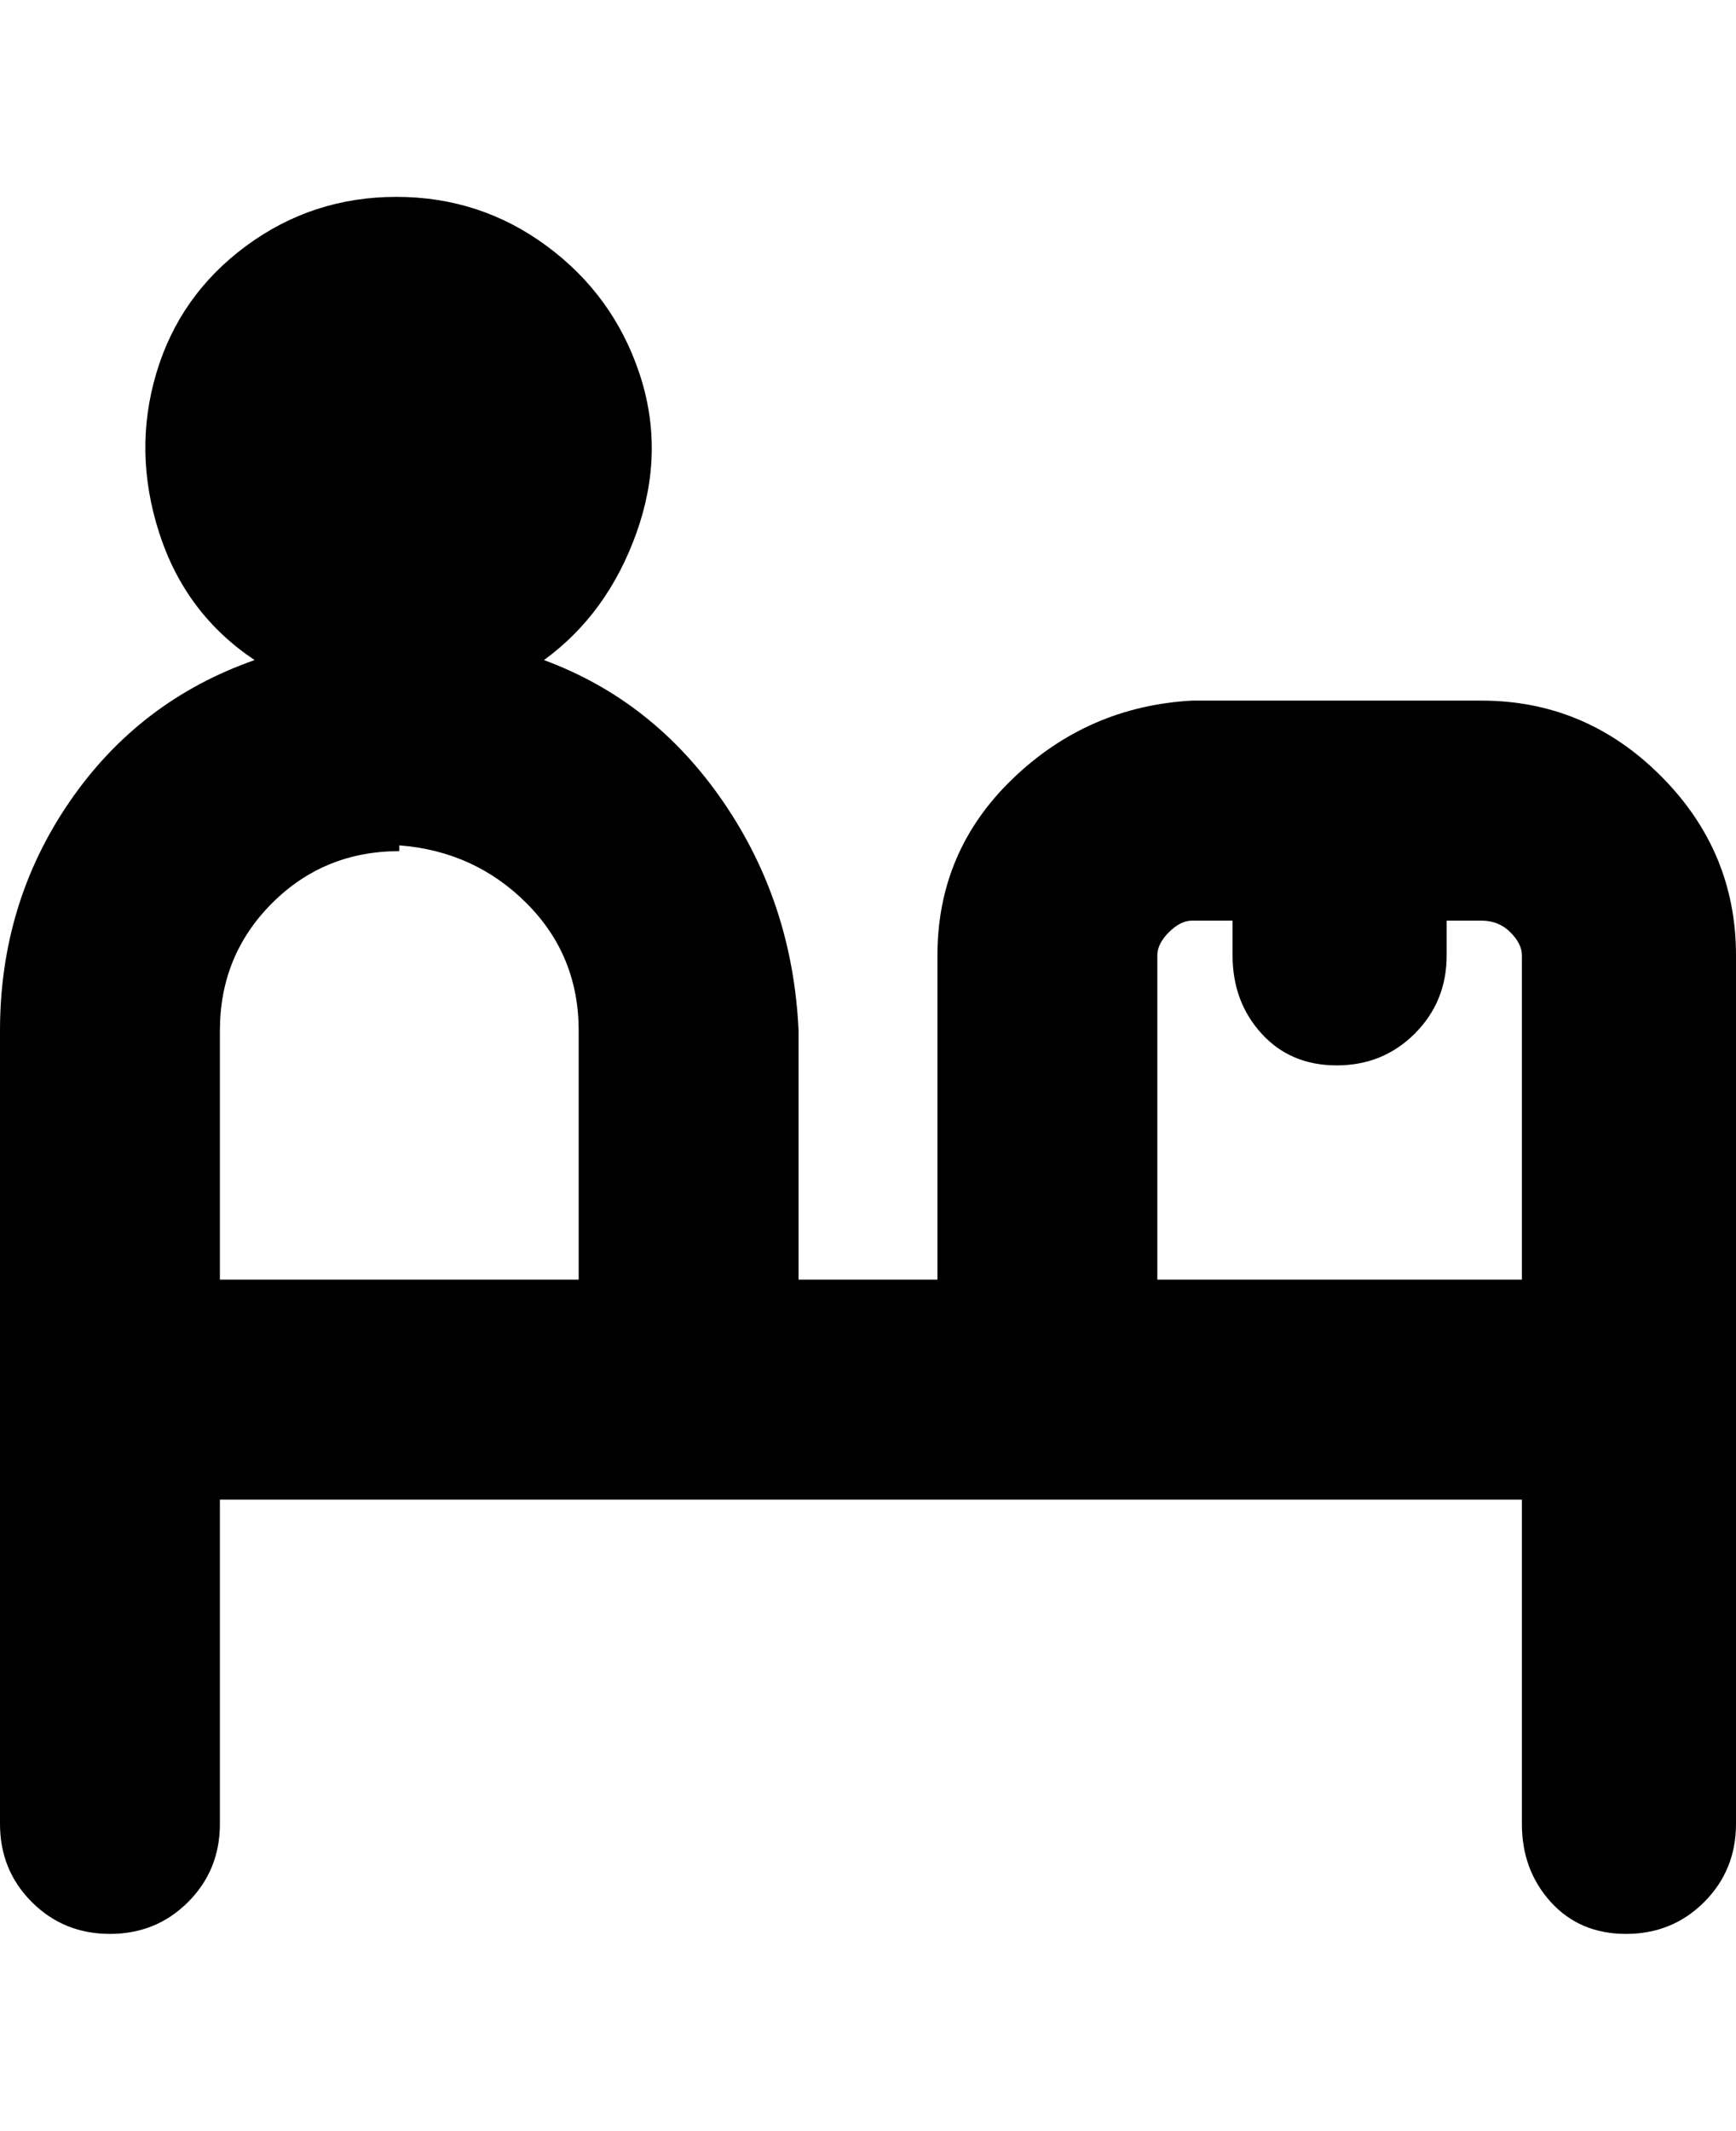 <svg viewBox="0 0 300 368" xmlns="http://www.w3.org/2000/svg"><path d="M256 121h-50q-18 1-31 13.5T162 165v56h-24v-43q-1-22-13-39.5T94 114q11-8 16-22t.5-27.5q-4.5-13.5-16-22t-26-8.5q-14.5 0-26 8.5T27 64.5Q23 78 27.5 92T44 114q-20 7-32 24.5T0 178v137q0 8 5.5 13.5T19 334q8 0 13.5-5.5T38 315v-56h225v56q0 8 5 13.5t13 5.5q8 0 13.5-5.5T300 315V165q0-18-13-31t-31-13zM69 146q13 1 22 10t9 22v43H38v-43q0-13 9-22t22-9v-1zm131 75v-56q0-2 2-4t4-2h7v6q0 8 5 13.5t13 5.5q8 0 13.5-5.5T250 165v-6h6q3 0 5 2t2 4v56h-63z"/></svg>
